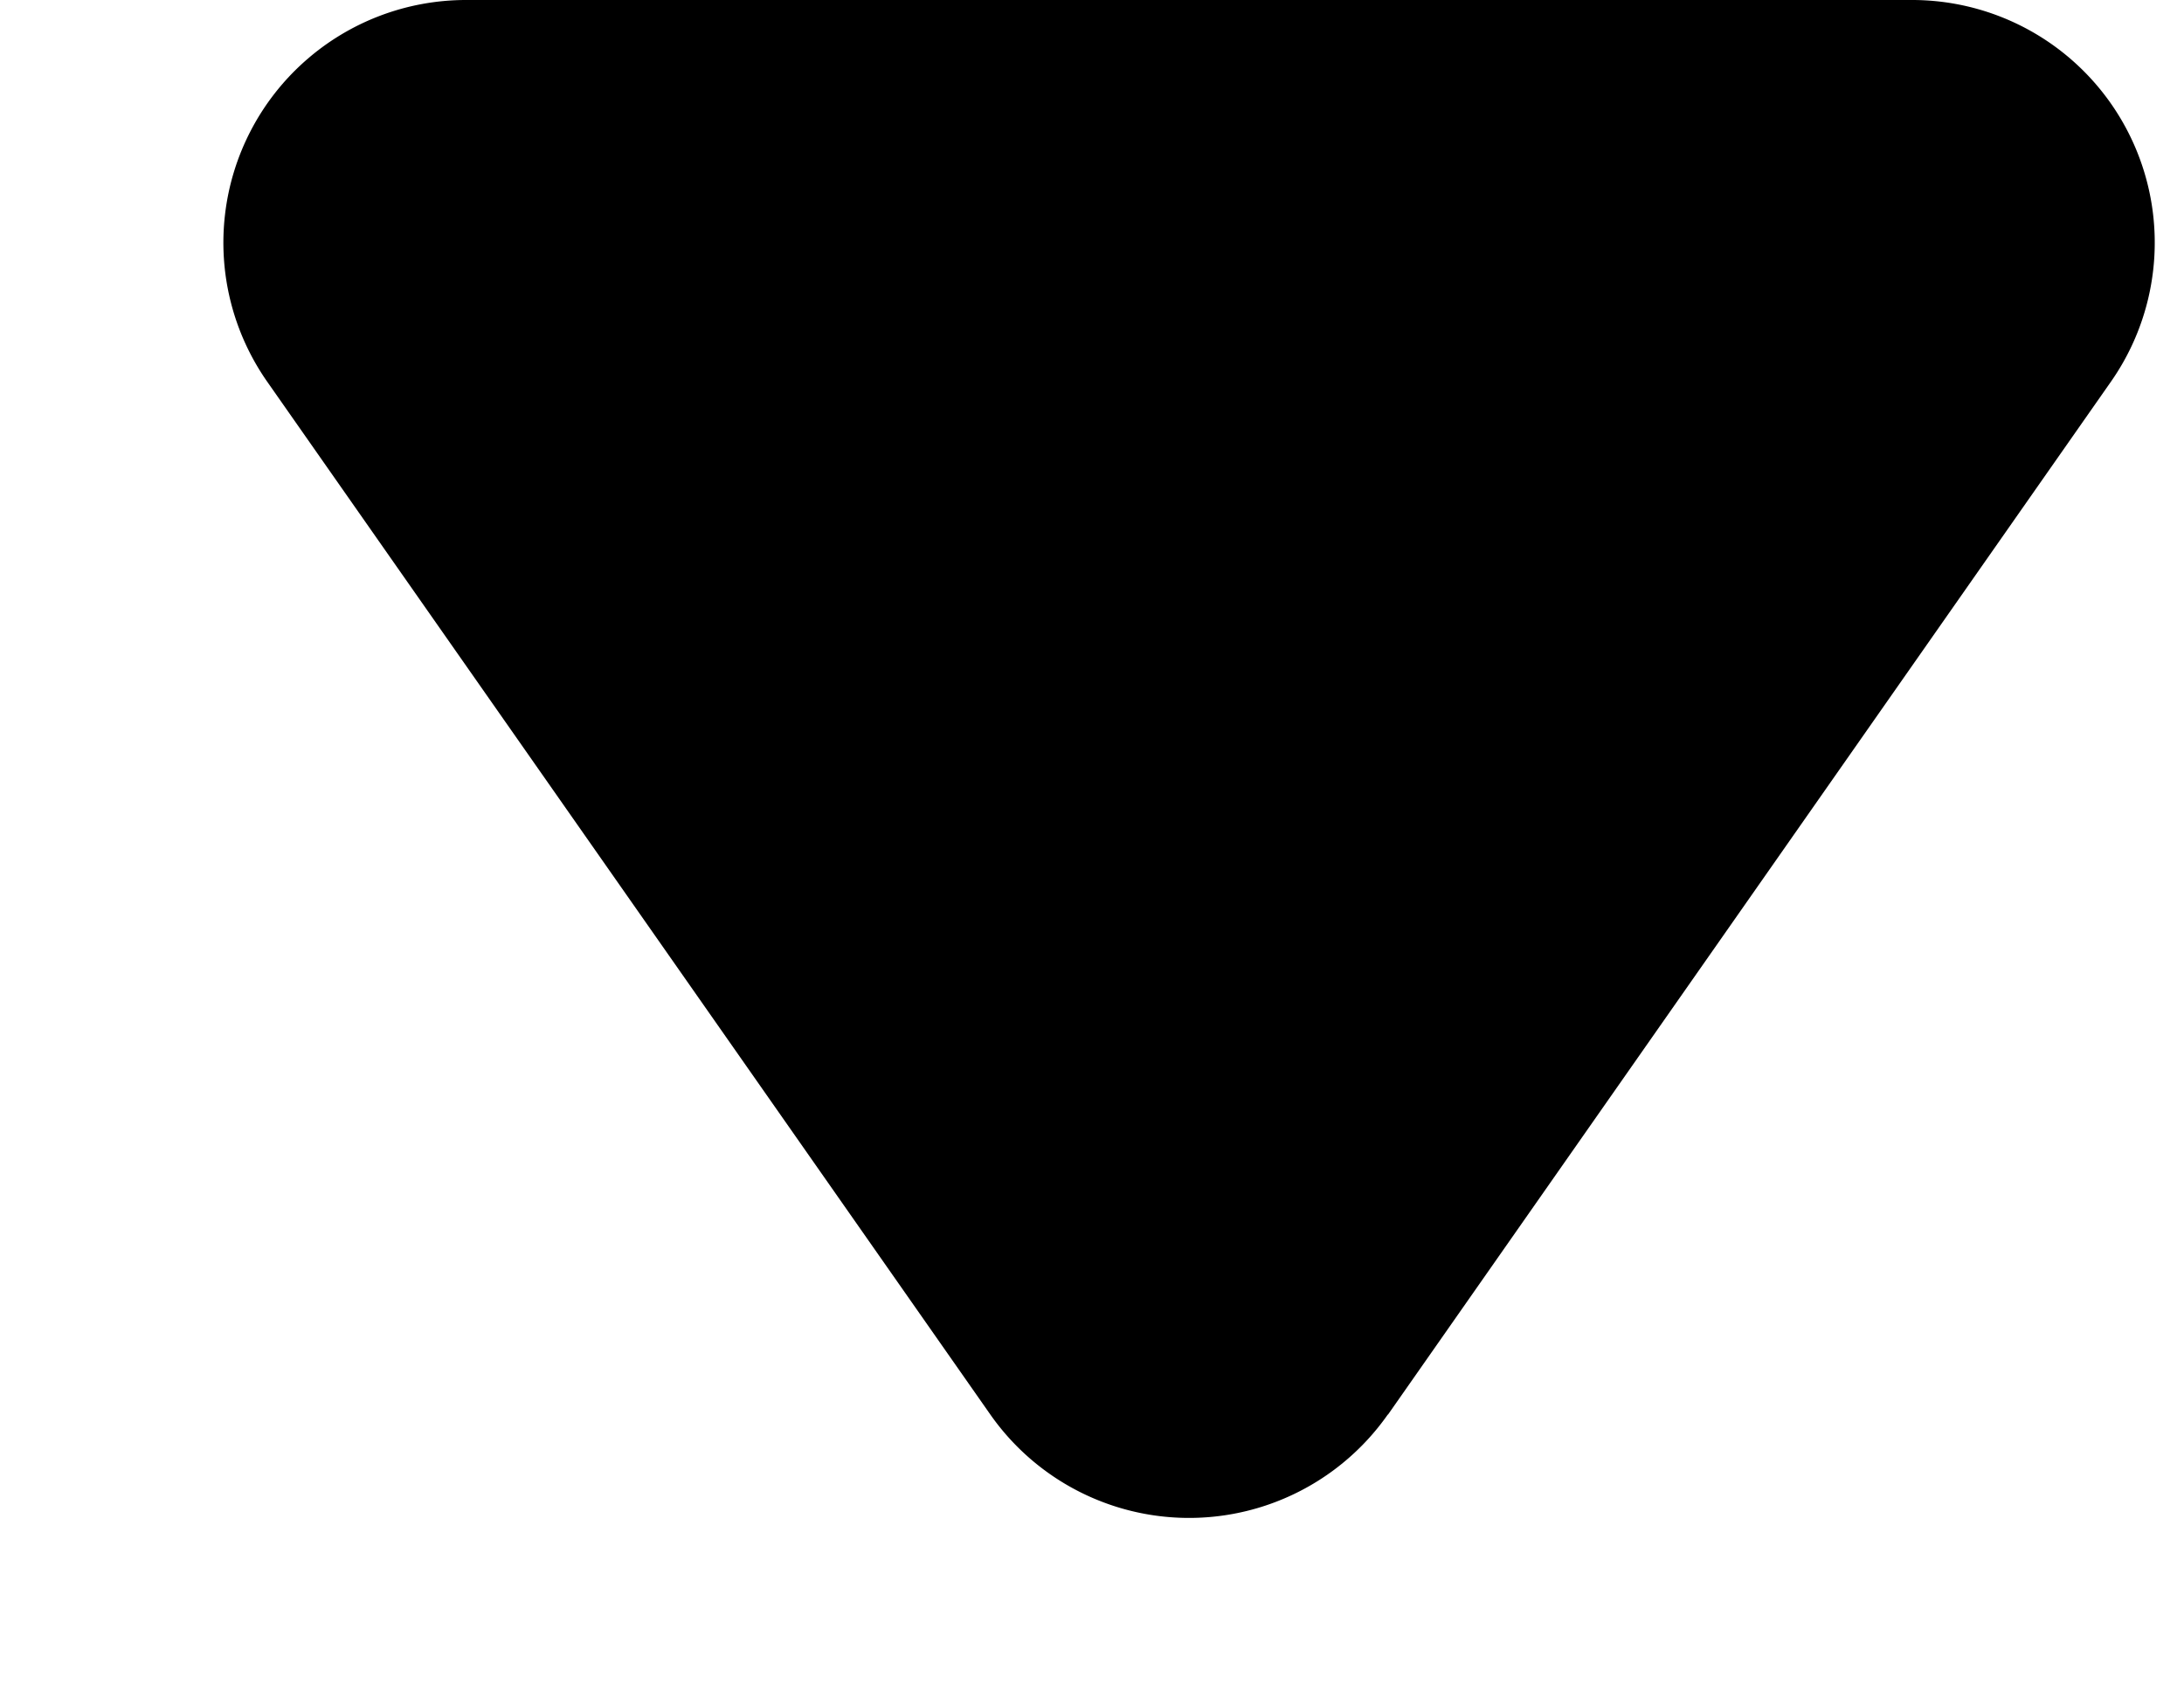 <svg width="9" height="7" viewBox="0 0 9 7" xmlns="http://www.w3.org/2000/svg">
    <path d="m5.72 5.83 2.979-4.257A1 1 0 0 0 7.879 0H1.921a1 1 0 0 0-.82 1.573l2.98 4.257a1 1 0 0 0 1.638 0z" fill="#000" fill-rule="evenodd"/>
</svg>
